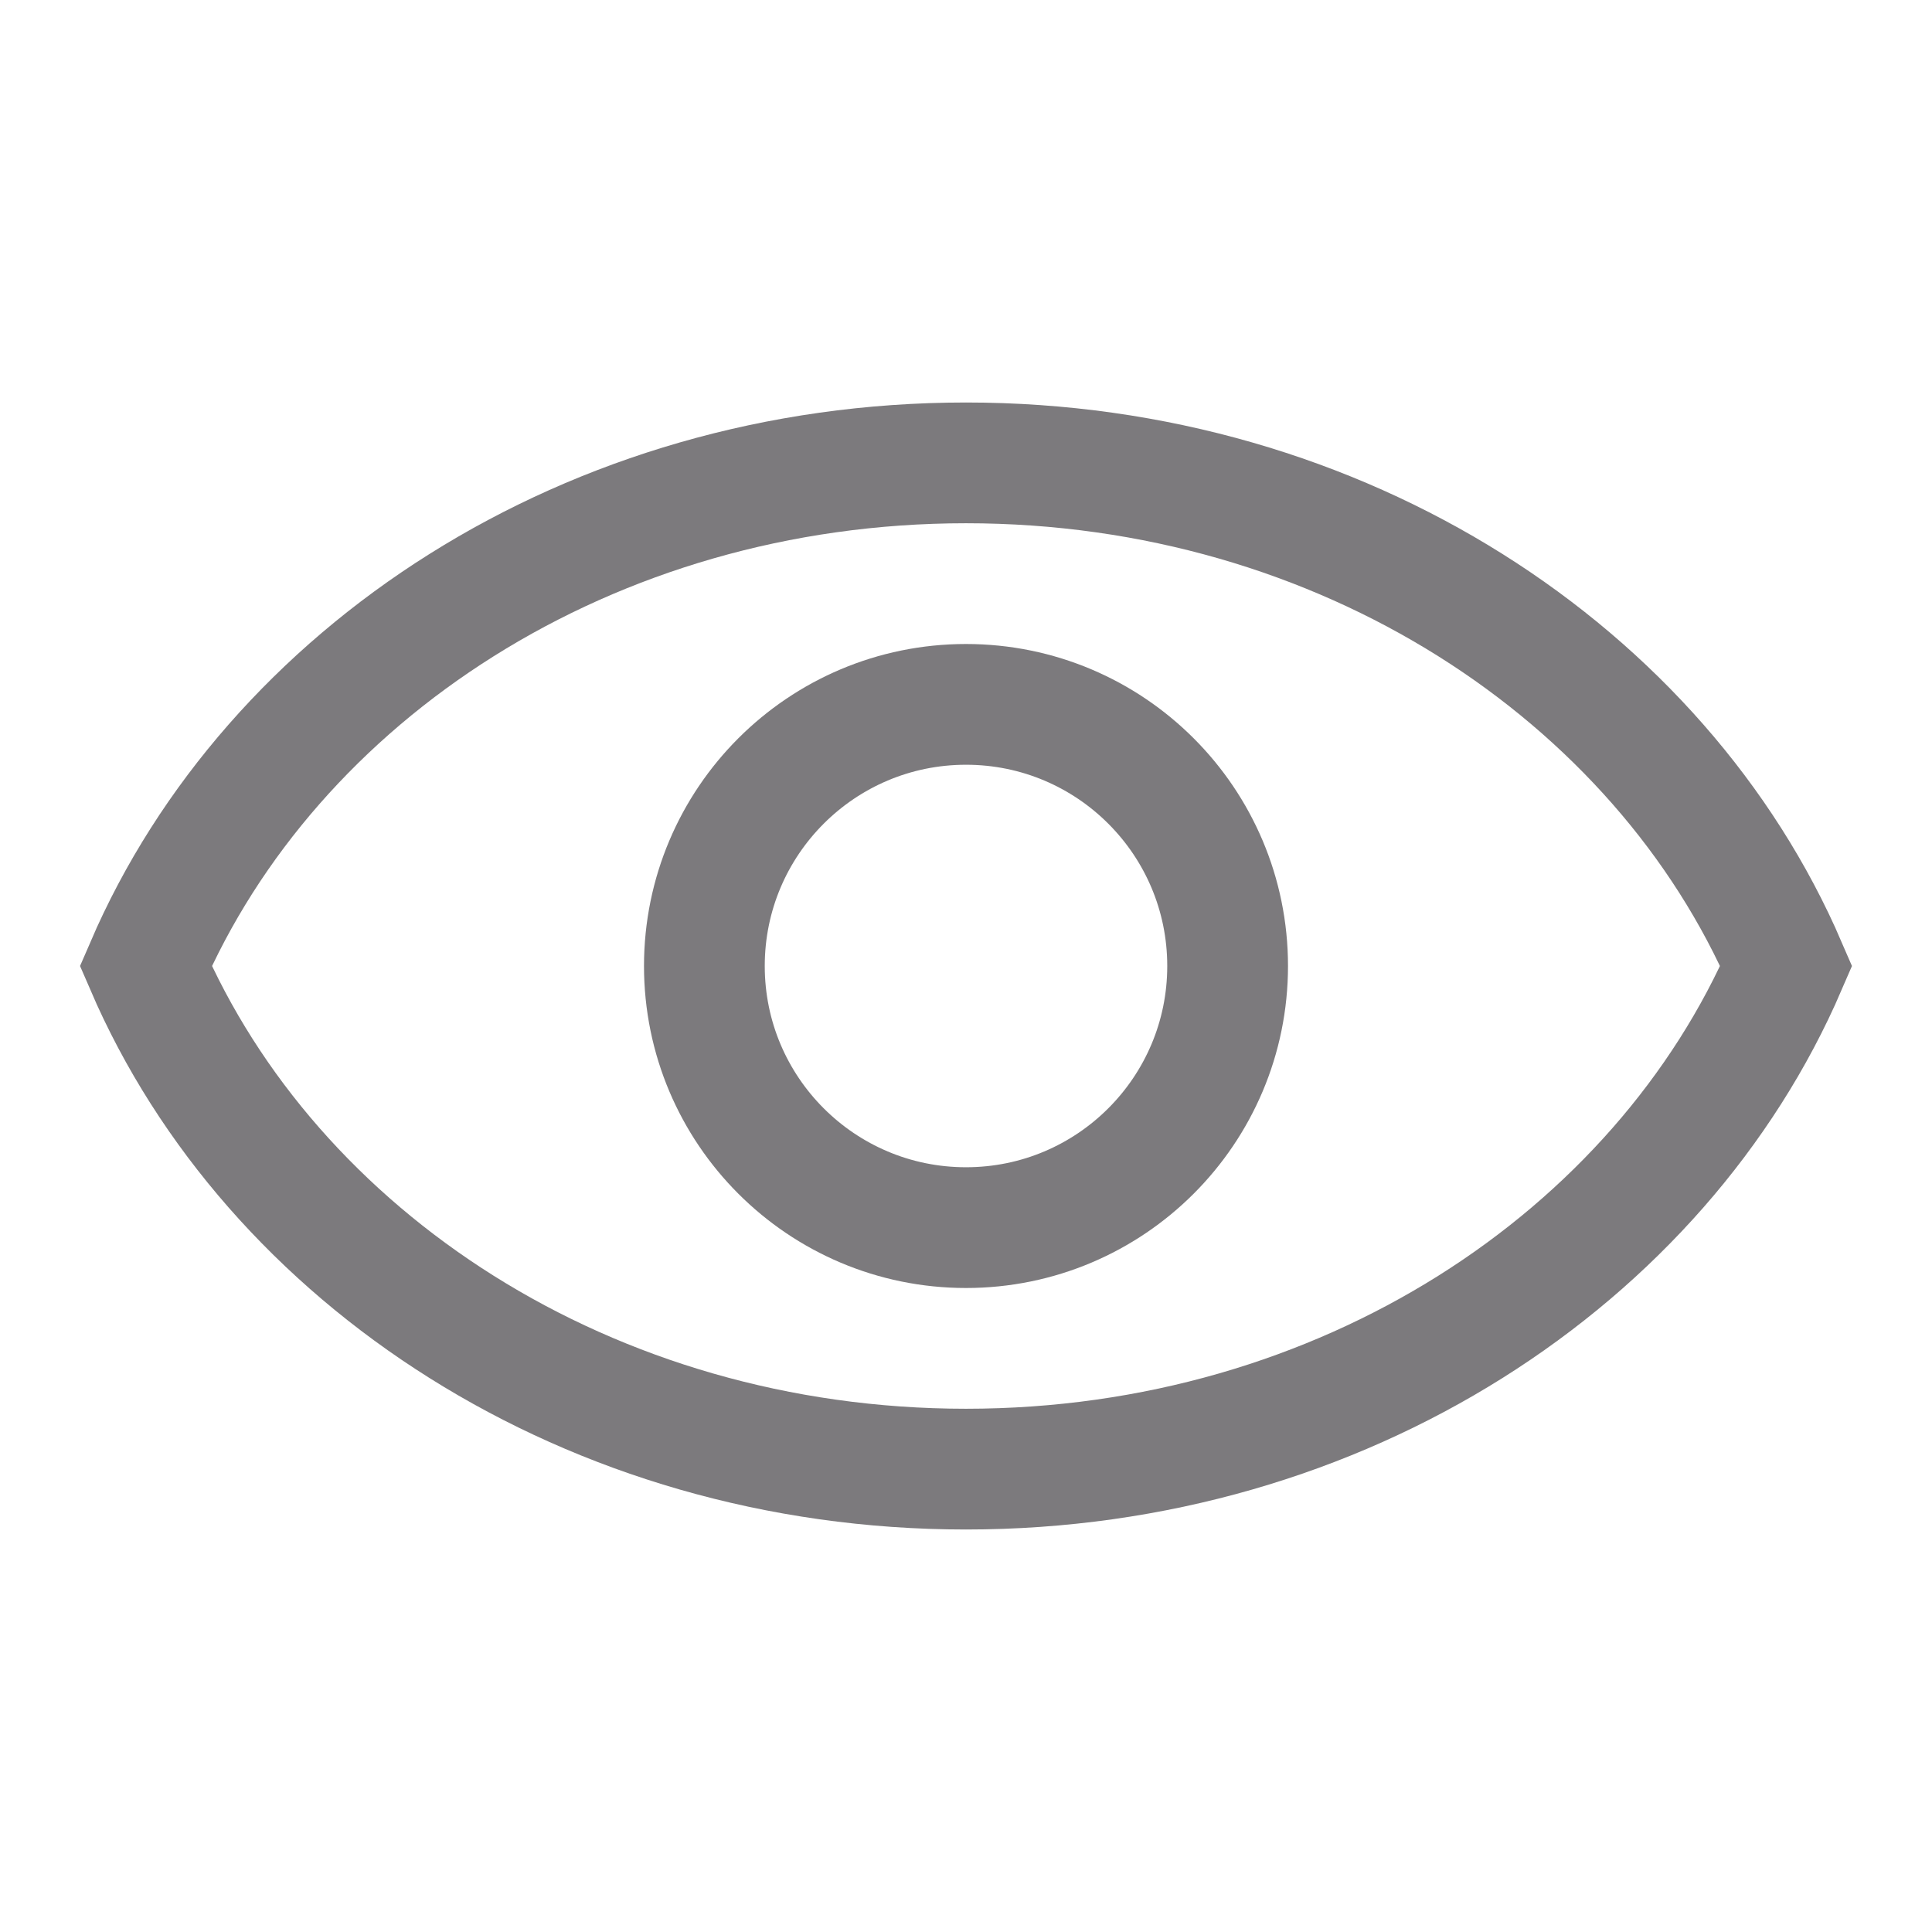 <svg width="24" height="24" viewBox="0 0 24 24" fill="none" xmlns="http://www.w3.org/2000/svg">
<circle cx="12" cy="12" r="3.25" stroke="#7C7A7D" stroke-width="1.5"/>
<path d="M12 18.25C7.318 18.25 3.373 15.624 1.811 12C3.373 8.376 7.318 5.75 12 5.75C16.682 5.75 20.627 8.376 22.189 12C20.627 15.624 16.682 18.25 12 18.25Z" stroke="#7C7A7D" stroke-width="1.5"/>
</svg>
